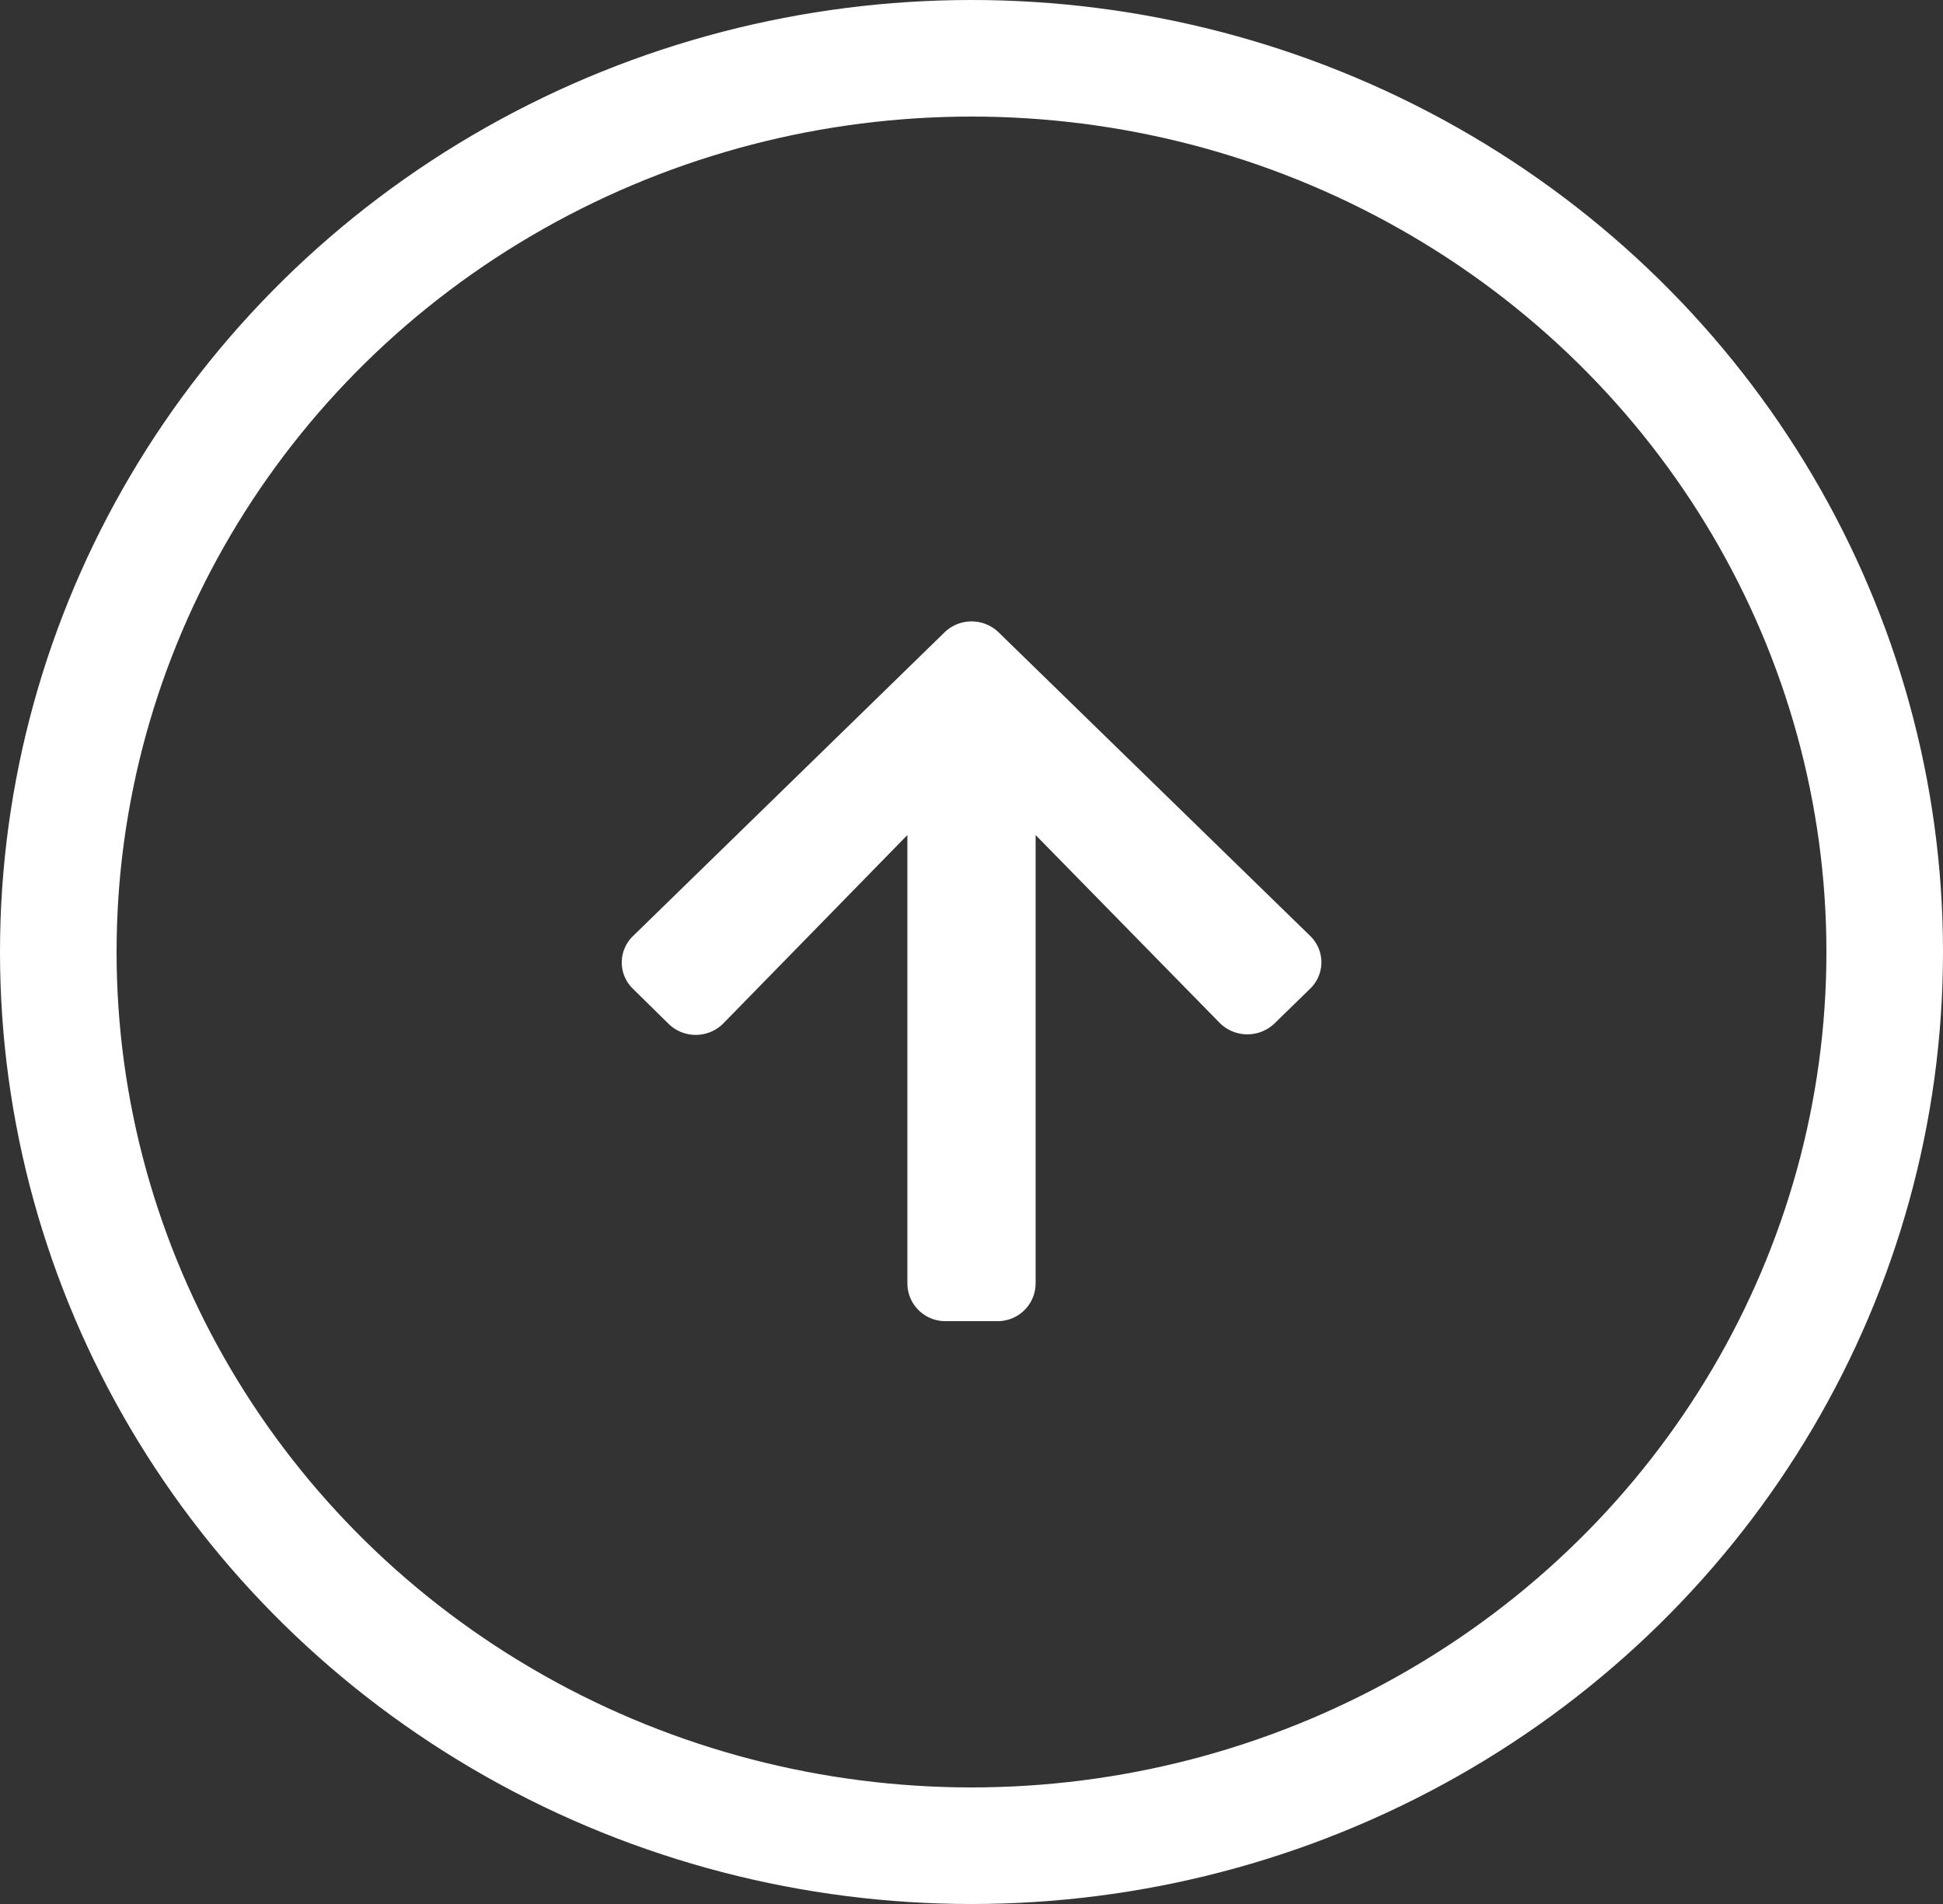 <svg xmlns="http://www.w3.org/2000/svg" width="50" height="49" viewBox="0 0 50 49">
  <rect x="0" y="0" width="50" height="49" fill="#333333" stroke="none"/>
  <g id="backtotop" transform="translate(-1702 -3609.5)">
    <g id="Ellipse_36" data-name="Ellipse 36" transform="translate(1702 3609.5)" fill="rgba(17,17,17,0)" stroke="#fff" stroke-width="3">
      <ellipse cx="25" cy="24.5" rx="25" ry="24.5" stroke="none"/>
      <ellipse cx="25" cy="24.5" rx="23.5" ry="23" fill="none"/>
    </g>
    <g id="arrow-up" transform="translate(1712.35 3593.55)">
      <g id="Group_1060" data-name="Group 1060" transform="translate(5.65 31.95)">
        <path id="Path_1490" data-name="Path 1490" d="M6.856,42.3,5.941,41.4a.943.943,0,0,1,0-1.362l8.011-7.81a1,1,0,0,1,1.4,0l8.011,7.806a.943.943,0,0,1,0,1.362l-.915.892a1.009,1.009,0,0,1-1.414-.016L16.3,37.44V48.986a.975.975,0,0,1-.989.964H13.992A.975.975,0,0,1,13,48.986V37.44L8.27,42.281A1,1,0,0,1,6.856,42.3Z" transform="translate(-5.65 -31.95)" fill="#fff"/>
      </g>
    </g>
  </g>
</svg>
